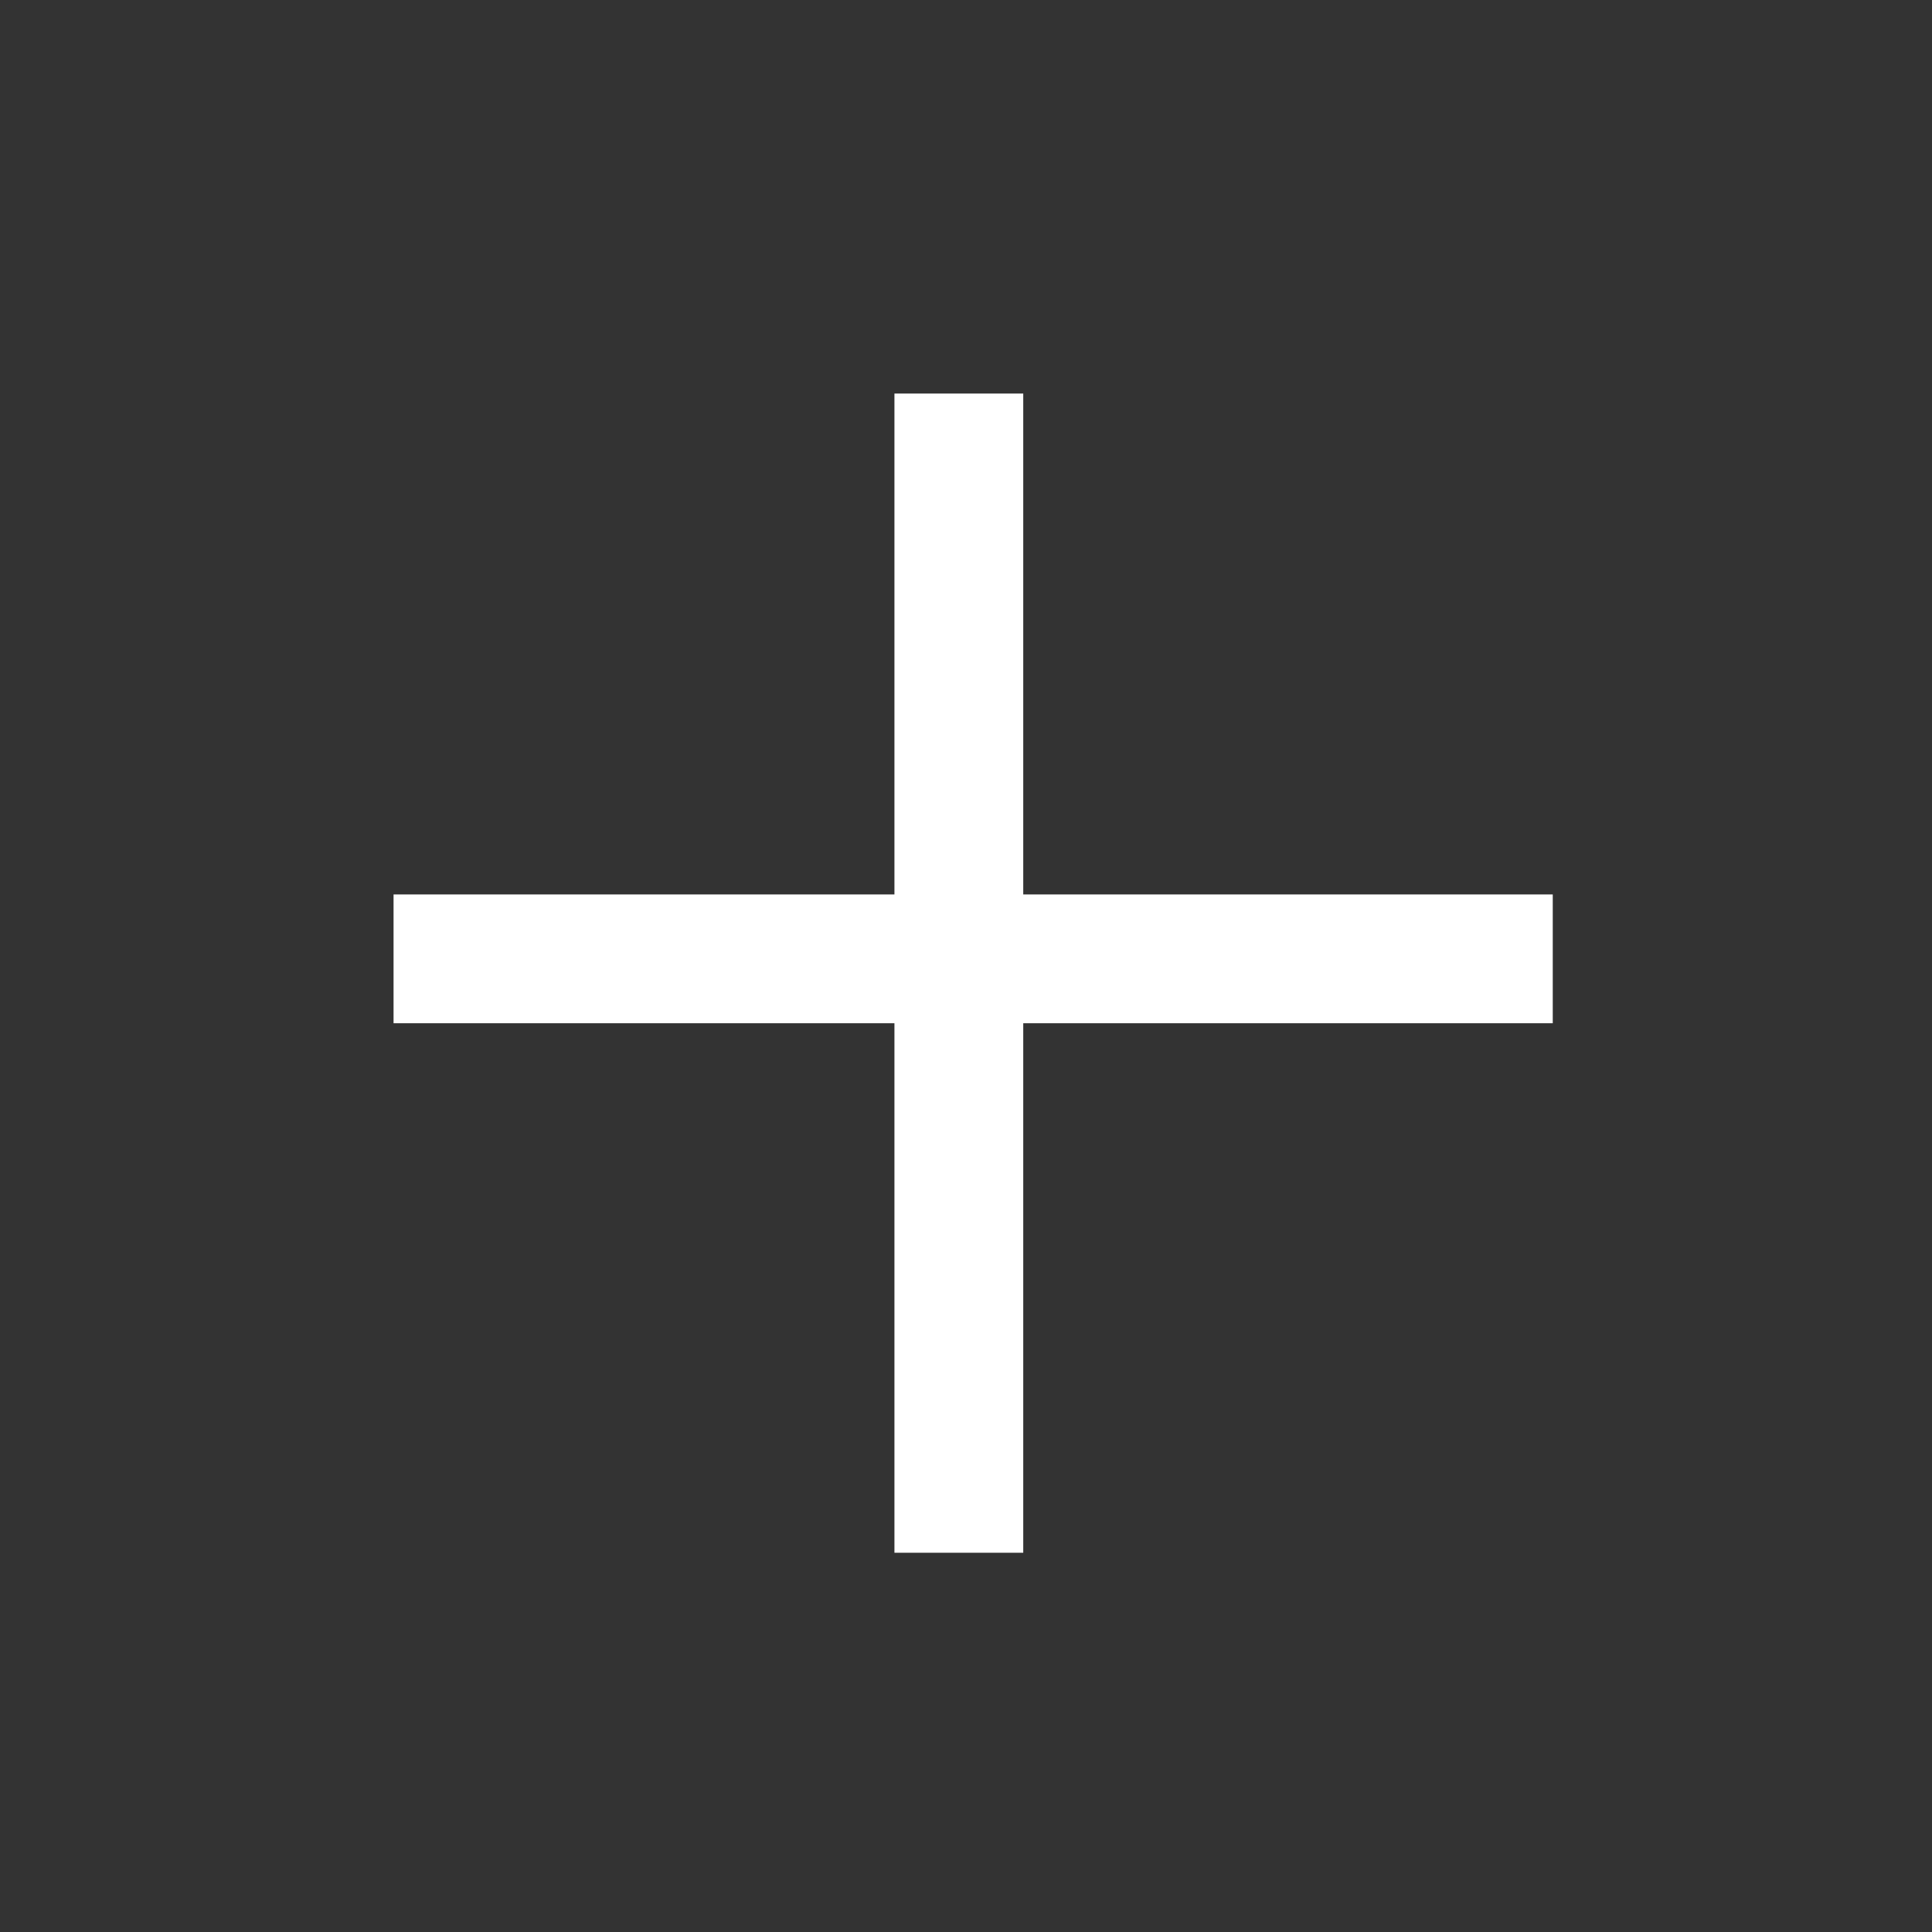 <svg width="54" height="54" viewBox="0 0 54 54" fill="none" xmlns="http://www.w3.org/2000/svg">
<rect x="0" y="0" width="54" height="54" fill="#333333" stroke="none"/>
<rect x="11" y="25" width="32.4" height="3.6" fill="white"/>
<rect x="25" y="11" width="3.6" height="32.4" fill="white"/>
</svg>
